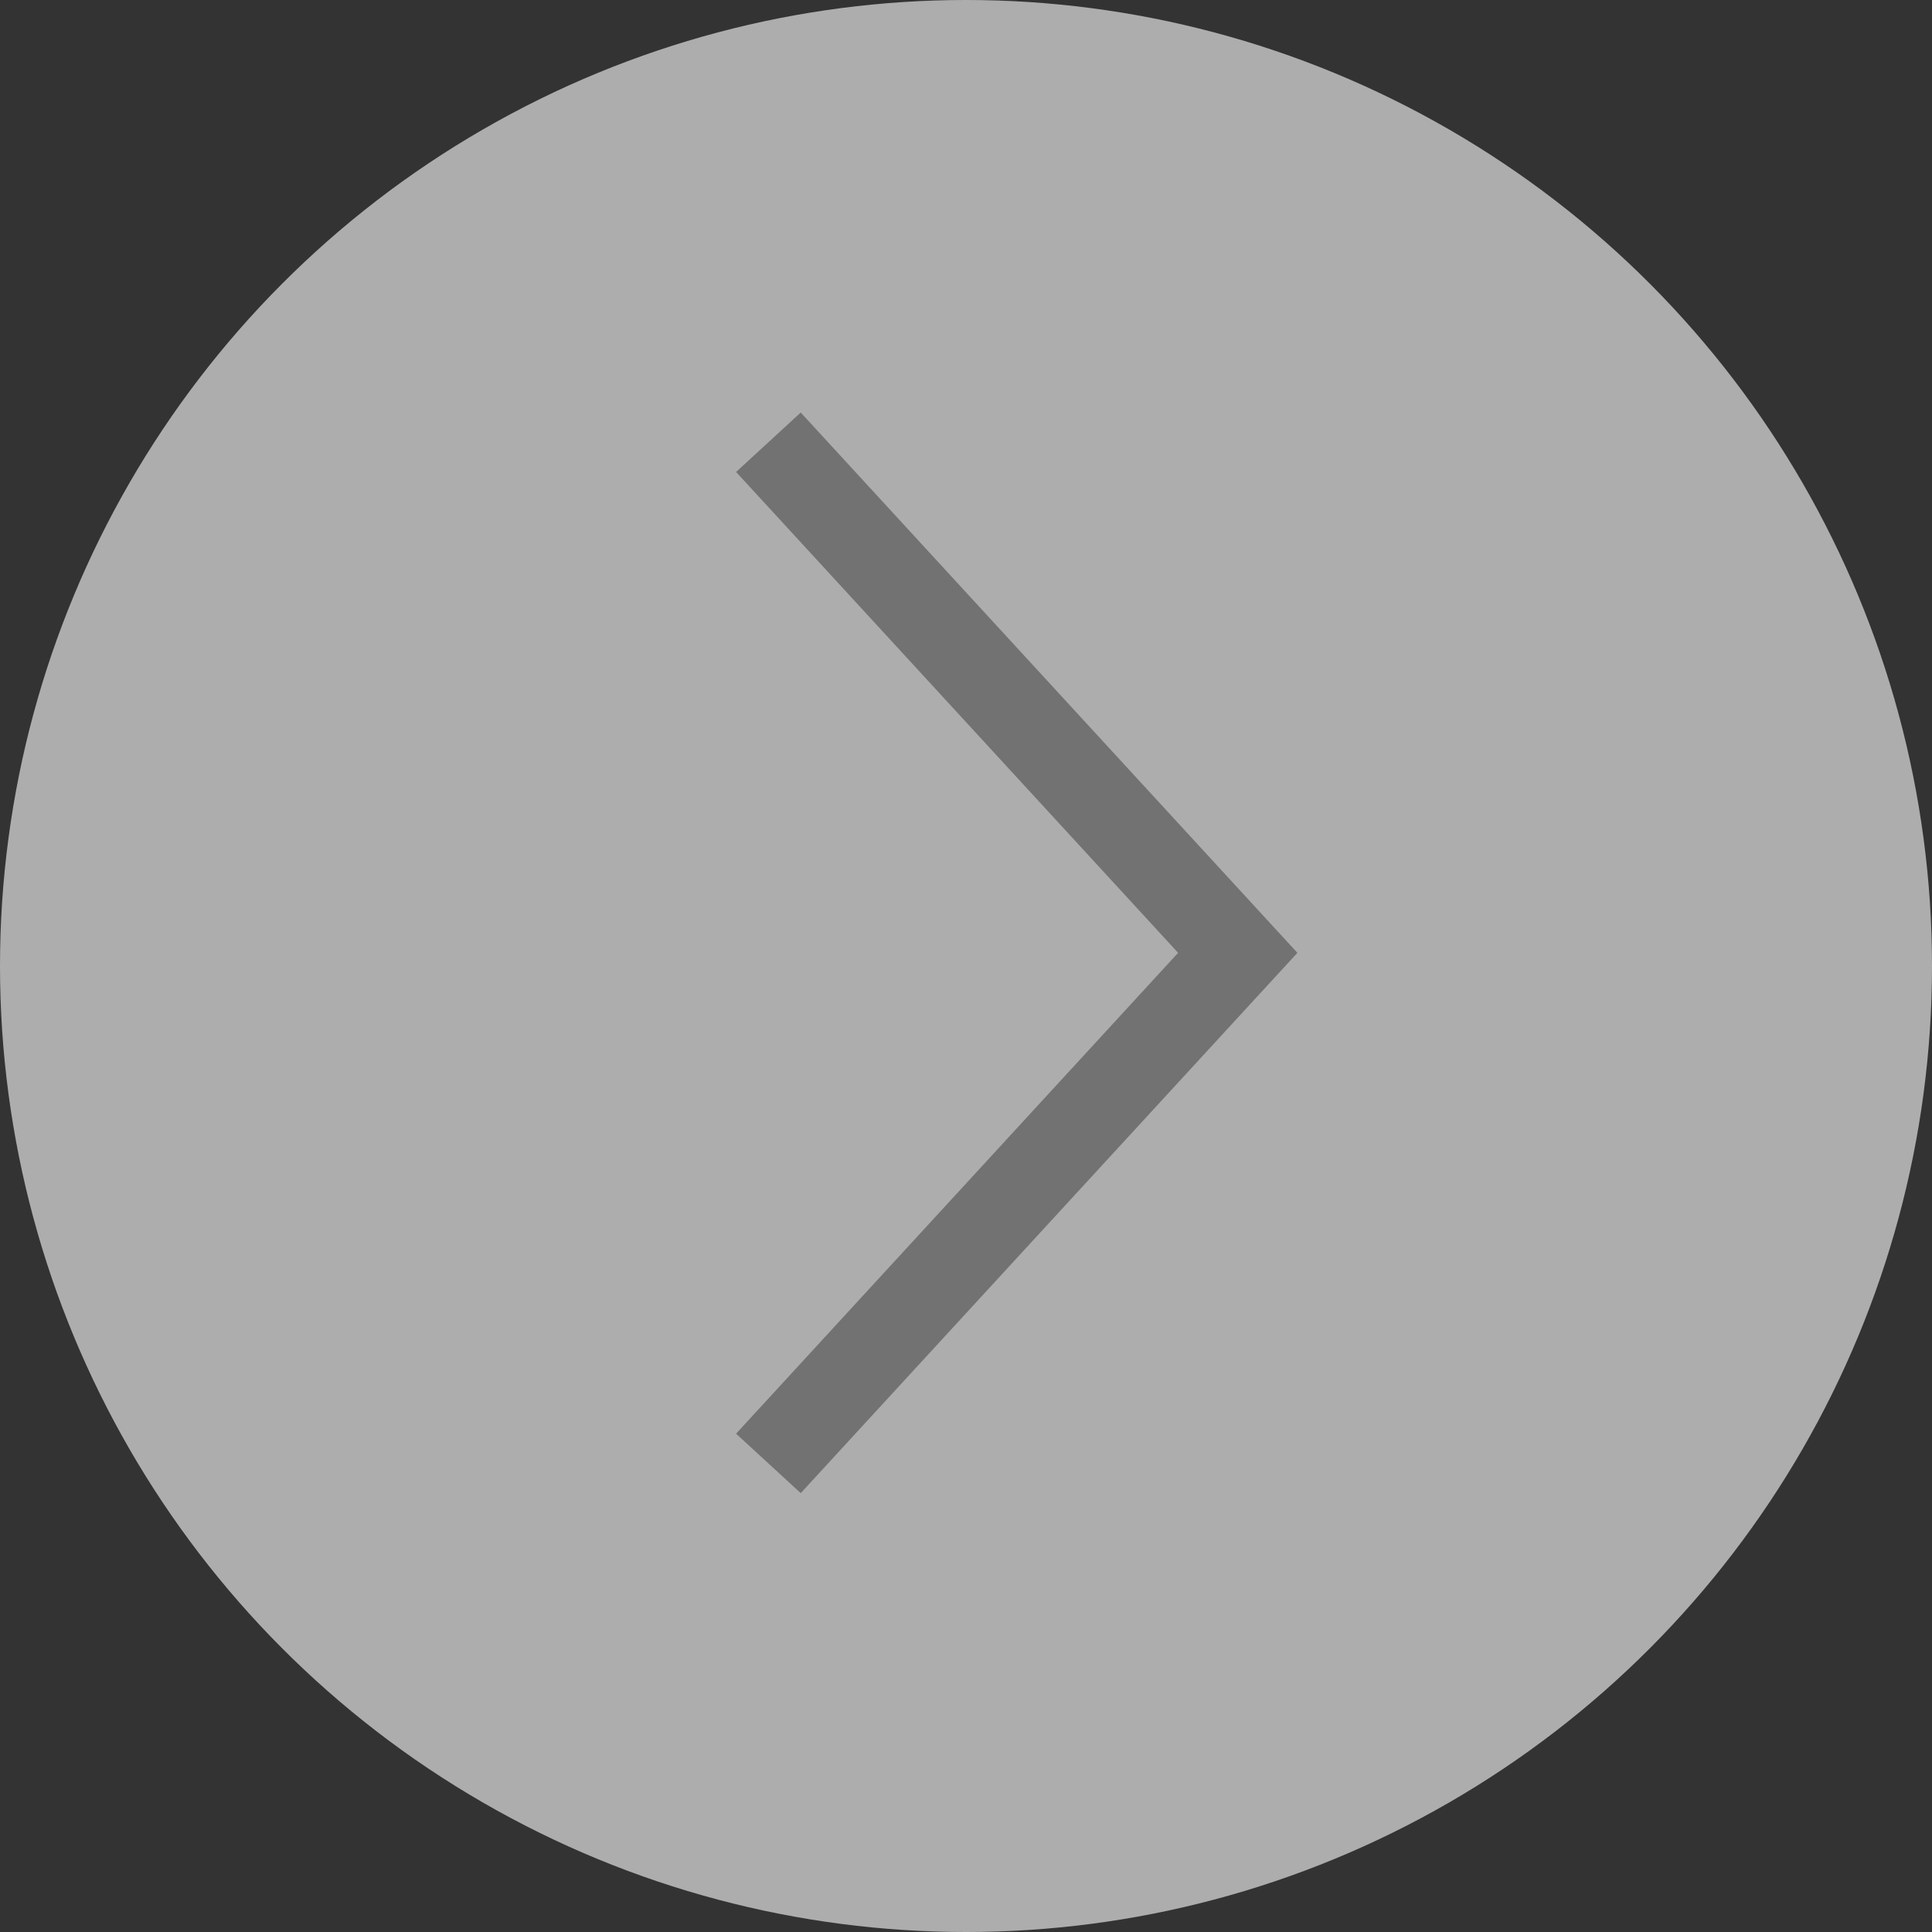 <svg xmlns="http://www.w3.org/2000/svg" width="44" height="44" viewBox="0 0 44 44">
  <rect x="0" y="0" width="44" height="44" fill="#333333" stroke="none"/>
  <g id="그룹_355" data-name="그룹 355" transform="translate(6591 -2797)">
    <g id="그룹_354" data-name="그룹 354" transform="translate(-7742 626)">
      <circle id="타원_35" data-name="타원 35" cx="22" cy="22" r="22" transform="translate(1151 2171)" fill="rgba(255,255,255,0.6)"/>
      <path id="패스_407" data-name="패스 407" d="M-4830.4,1463.267l10.689,11.628-10.689,11.628" transform="translate(5998.9 717.805)" fill="none" stroke="#727272" stroke-width="2"/>
    </g>
  </g>
</svg>
